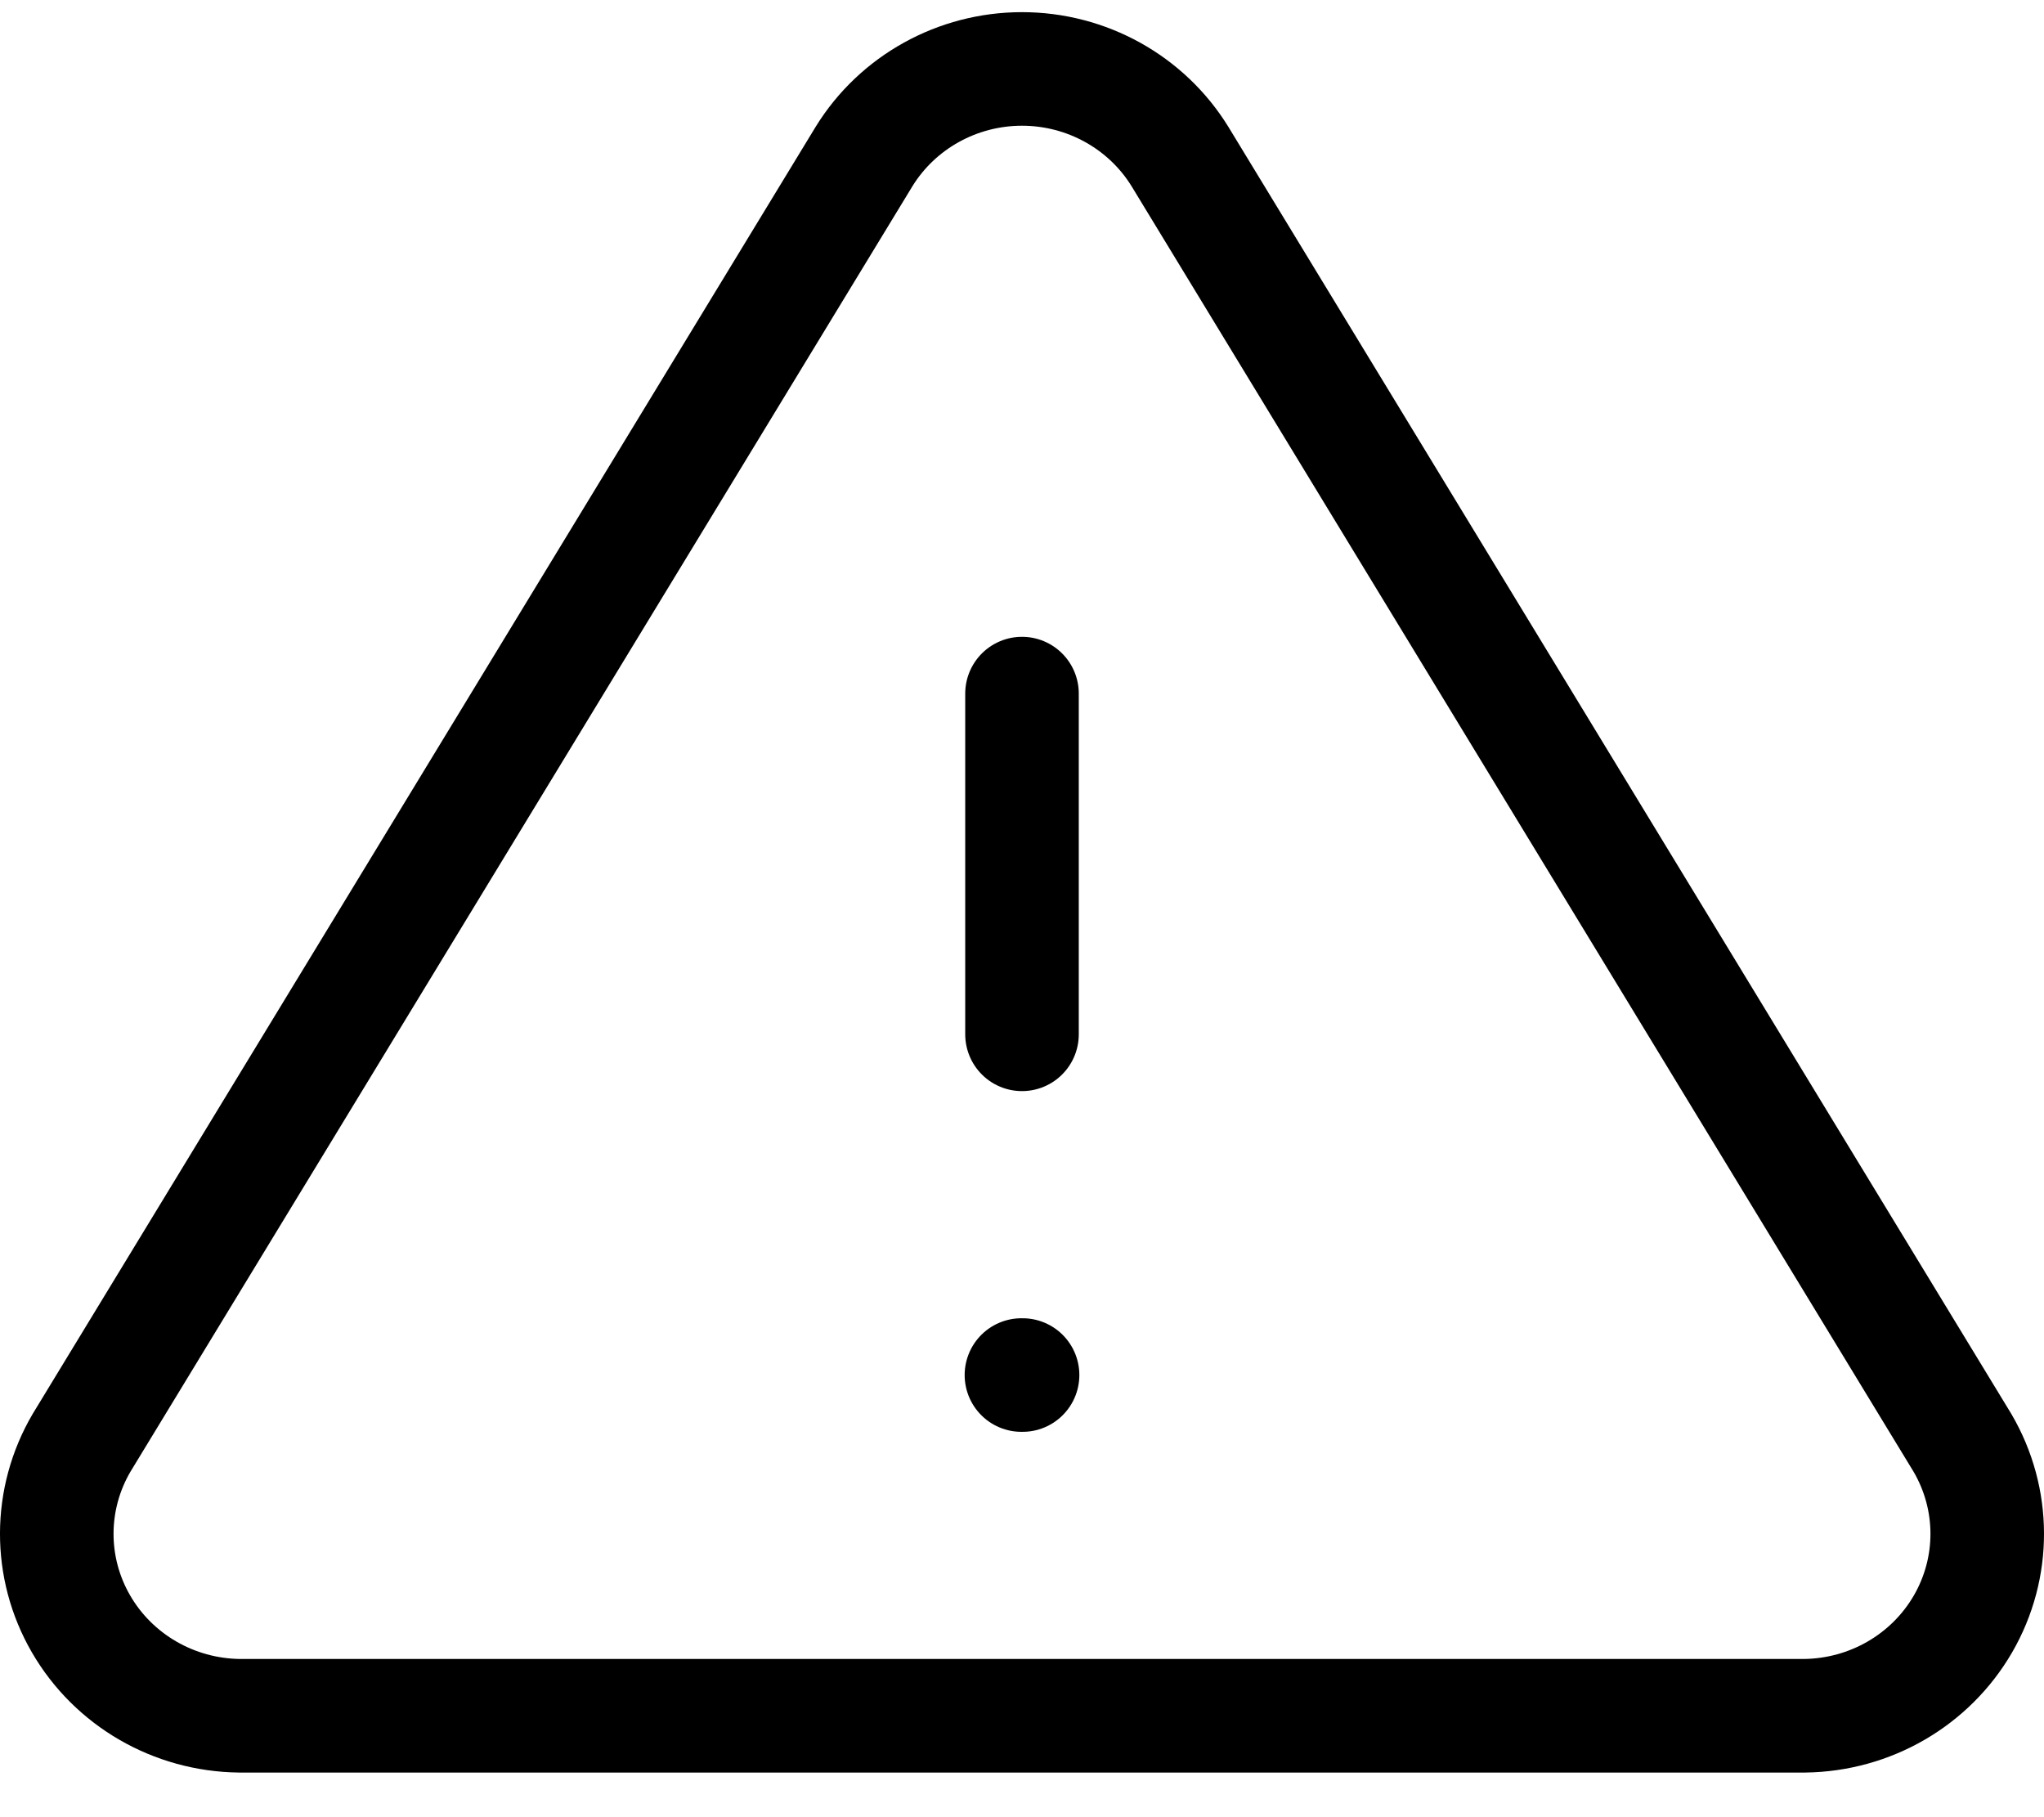<?xml version="1.0" encoding="UTF-8"?>
<svg width="36px" height="32px" viewBox="0 0 36 32" version="1.1" xmlns="http://www.w3.org/2000/svg" xmlns:xlink="http://www.w3.org/1999/xlink">
    <!-- Generator: Sketch 61.1 (89650) - https://sketch.com -->
    <title>svg/black/alert-triangle</title>
    <desc>Created with Sketch.</desc>
    <g id="**-Sticker-Sheets" stroke="none" stroke-width="1" fill="none" fill-rule="evenodd" stroke-linecap="round" stroke-linejoin="round">
        <g id="sticker-sheet--all--page-1" transform="translate(-419, -366)" stroke="#000000" stroke-width="2">
            <g id="icon-preview-row" transform="translate(0, 340)">
                <g id="Icon-Row">
                    <g id="alert-triangle" transform="translate(413, 18.214)">
                        <path d="M21.218,10.542 L7.436,33.194 C6.858,34.18 6.854,35.394 7.427,36.383 C8,37.372 9.062,37.987 10.218,38 L37.782,38 C38.938,37.987 40,37.372 40.573,36.383 C41.146,35.394 41.142,34.18 40.564,33.194 L26.782,10.542 C26.192,9.585 25.137,9 24,9 C22.863,9 21.808,9.585 21.218,10.542 Z M24,20 L24,26 M24.01,32 L23.99,32"></path>
                    </g>
                </g>
            </g>
        </g>
    </g>
</svg>
